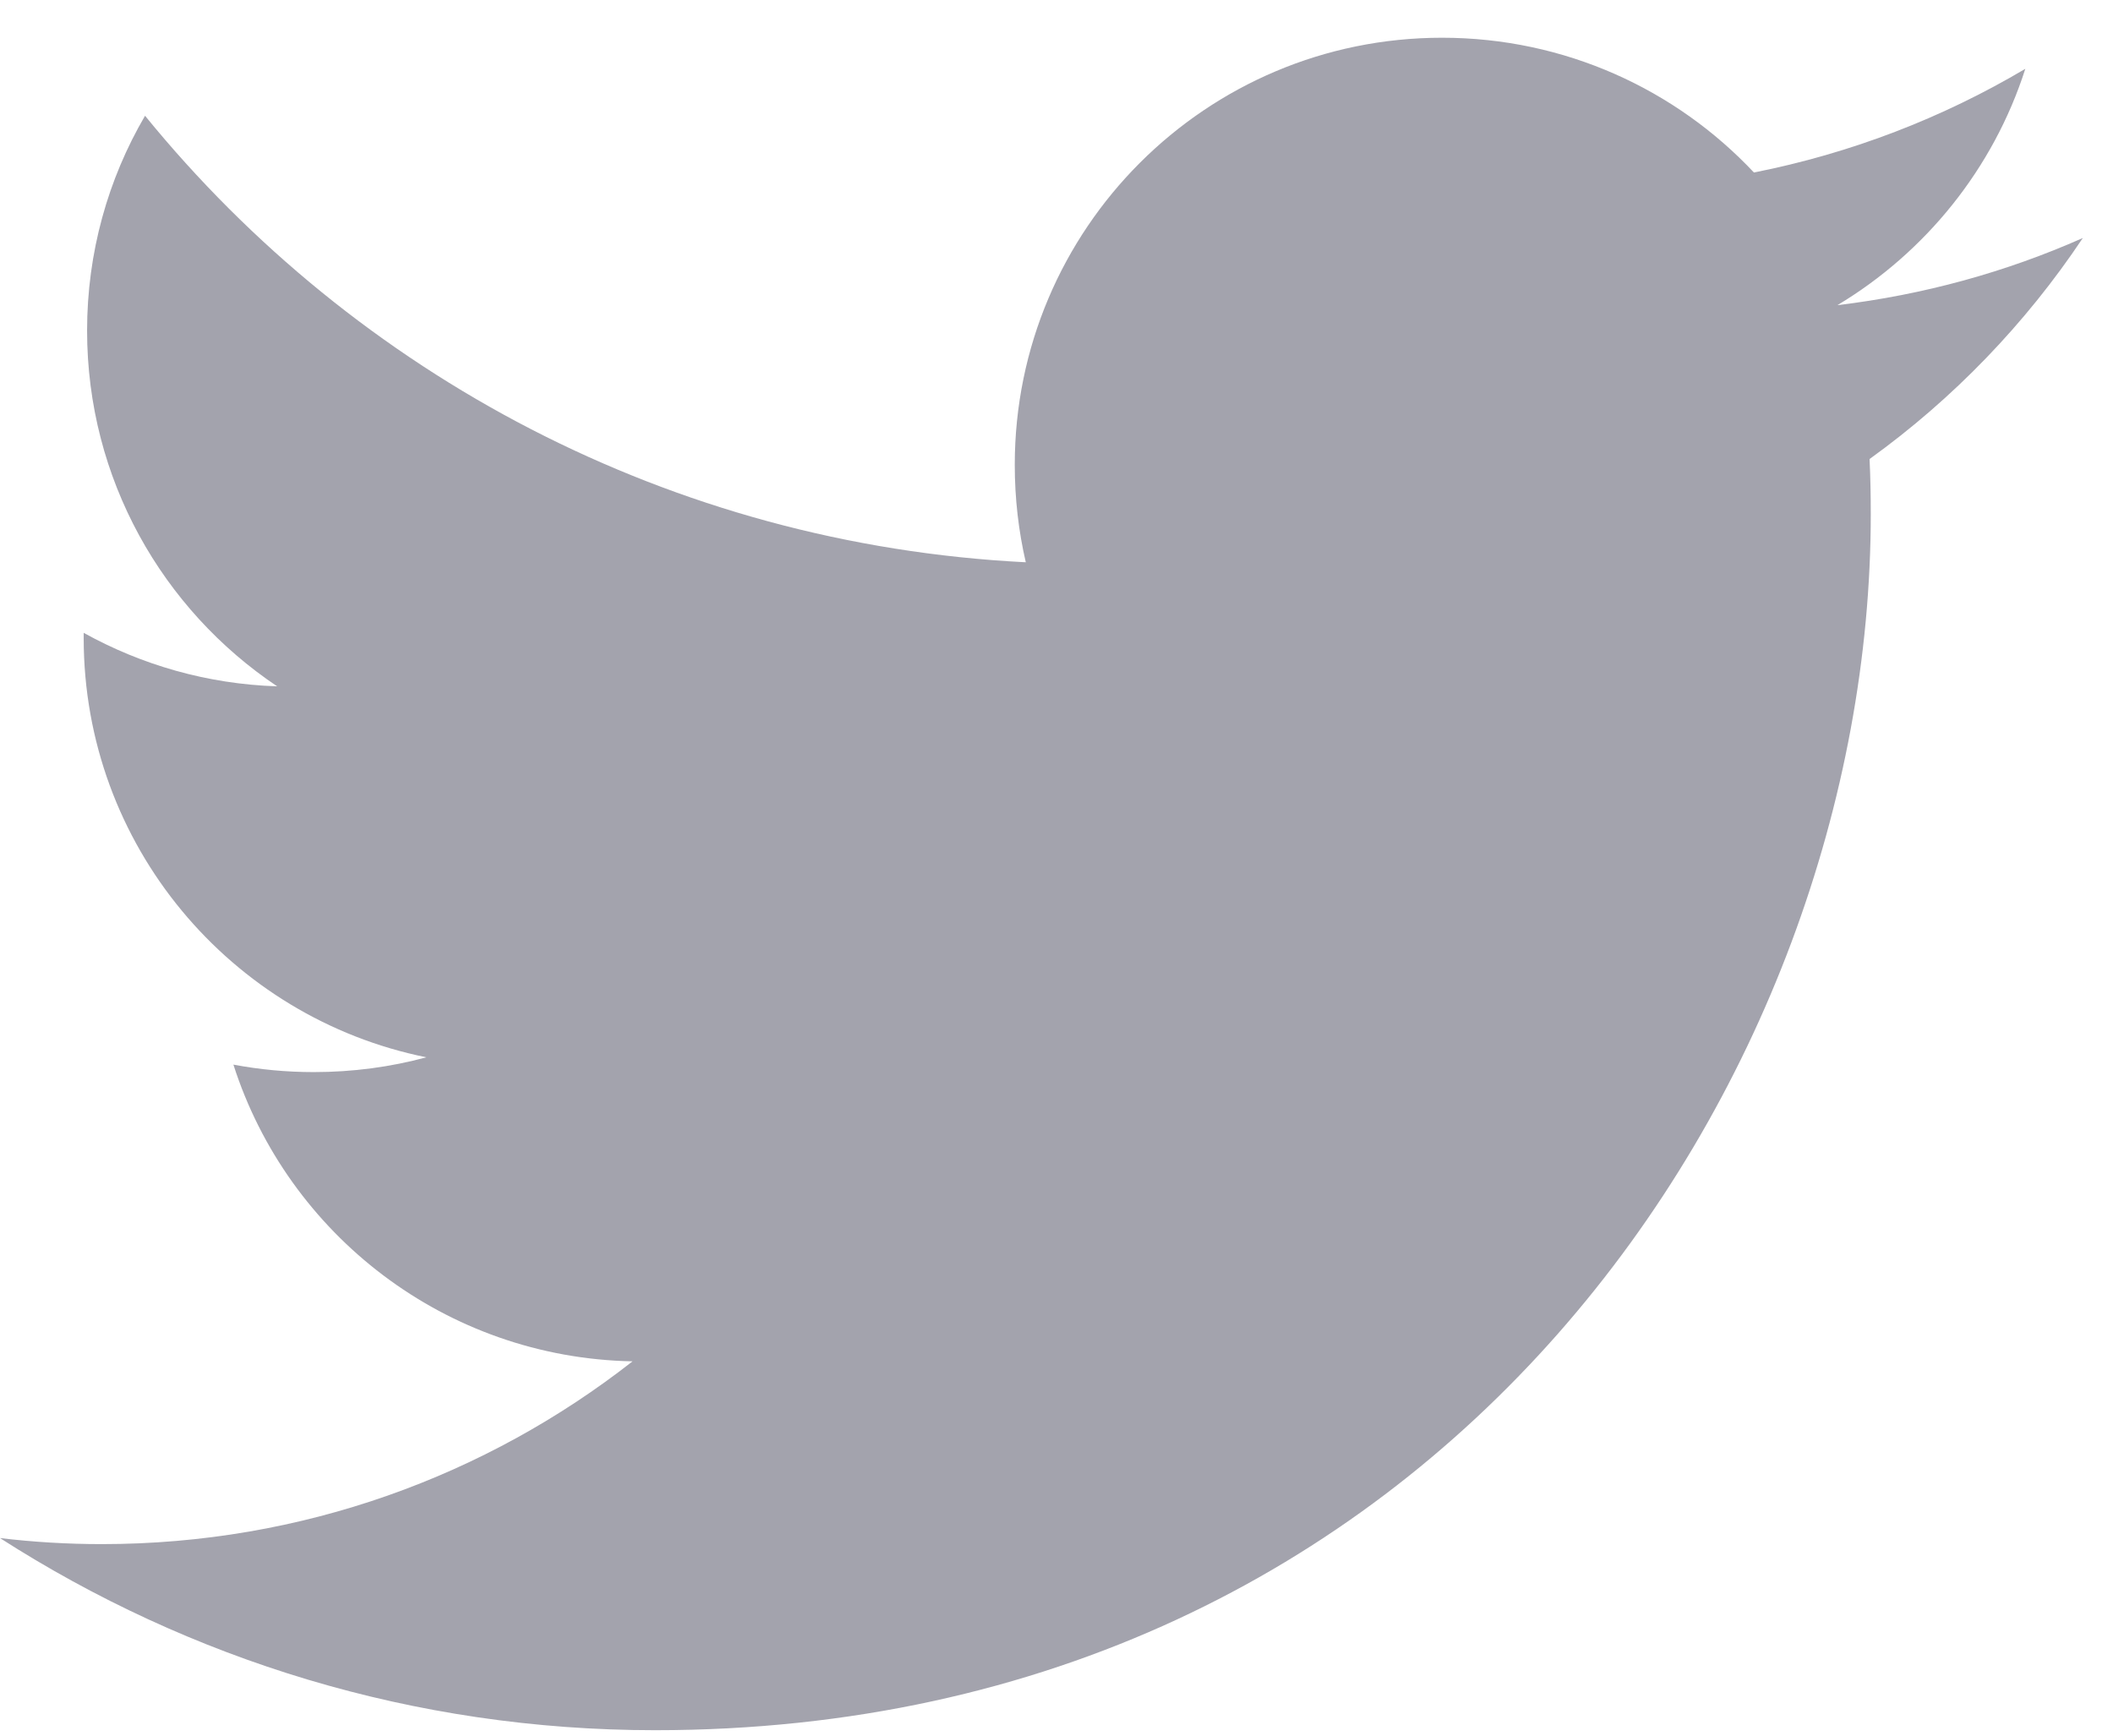 <?xml version="1.0" encoding="UTF-8" standalone="no"?>
<svg width="28px" height="23px" viewBox="0 0 28 23" version="1.1" xmlns="http://www.w3.org/2000/svg" xmlns:xlink="http://www.w3.org/1999/xlink">
    <!-- Generator: Sketch 47.1 (45422) - http://www.bohemiancoding.com/sketch -->
    <title>icon twitter</title>
    <desc>Created with Sketch.</desc>
    <defs></defs>
    <g id="Prize-Variaton-V7" stroke="none" stroke-width="1" fill="none" fill-rule="evenodd">
        <g id="01-Challenge-Details-" transform="translate(-641, -794)" fill="#A3A3AD">
            <g id="footer" transform="translate(1, 668)">
                <path d="M664.774,132.083 C664.786,132.326 664.79,132.572 664.79,132.815 C664.79,140.3 659.095,148.928 648.681,148.928 C645.481,148.928 642.506,147.99 640,146.382 C640.444,146.435 640.894,146.462 641.35,146.462 C644.005,146.462 646.446,145.556 648.382,144.04 C645.905,143.993 643.813,142.358 643.093,140.108 C643.438,140.173 643.793,140.207 644.158,140.207 C644.676,140.207 645.177,140.139 645.65,140.011 C643.06,139.488 641.109,137.201 641.109,134.456 L641.109,134.386 C641.872,134.81 642.746,135.065 643.673,135.095 C642.154,134.078 641.154,132.347 641.154,130.381 C641.154,129.344 641.433,128.37 641.922,127.534 C644.713,130.961 648.888,133.214 653.593,133.451 C653.497,133.036 653.447,132.605 653.447,132.16 C653.447,129.034 655.981,126.5 659.109,126.5 C660.737,126.5 662.209,127.186 663.242,128.286 C664.531,128.031 665.743,127.561 666.838,126.912 C666.415,128.234 665.516,129.344 664.348,130.044 C665.494,129.906 666.583,129.605 667.6,129.154 C666.841,130.291 665.881,131.286 664.774,132.083 L664.774,132.083 Z" id="icon-twitter"></path>
            </g>
        </g>
    </g>
</svg>
